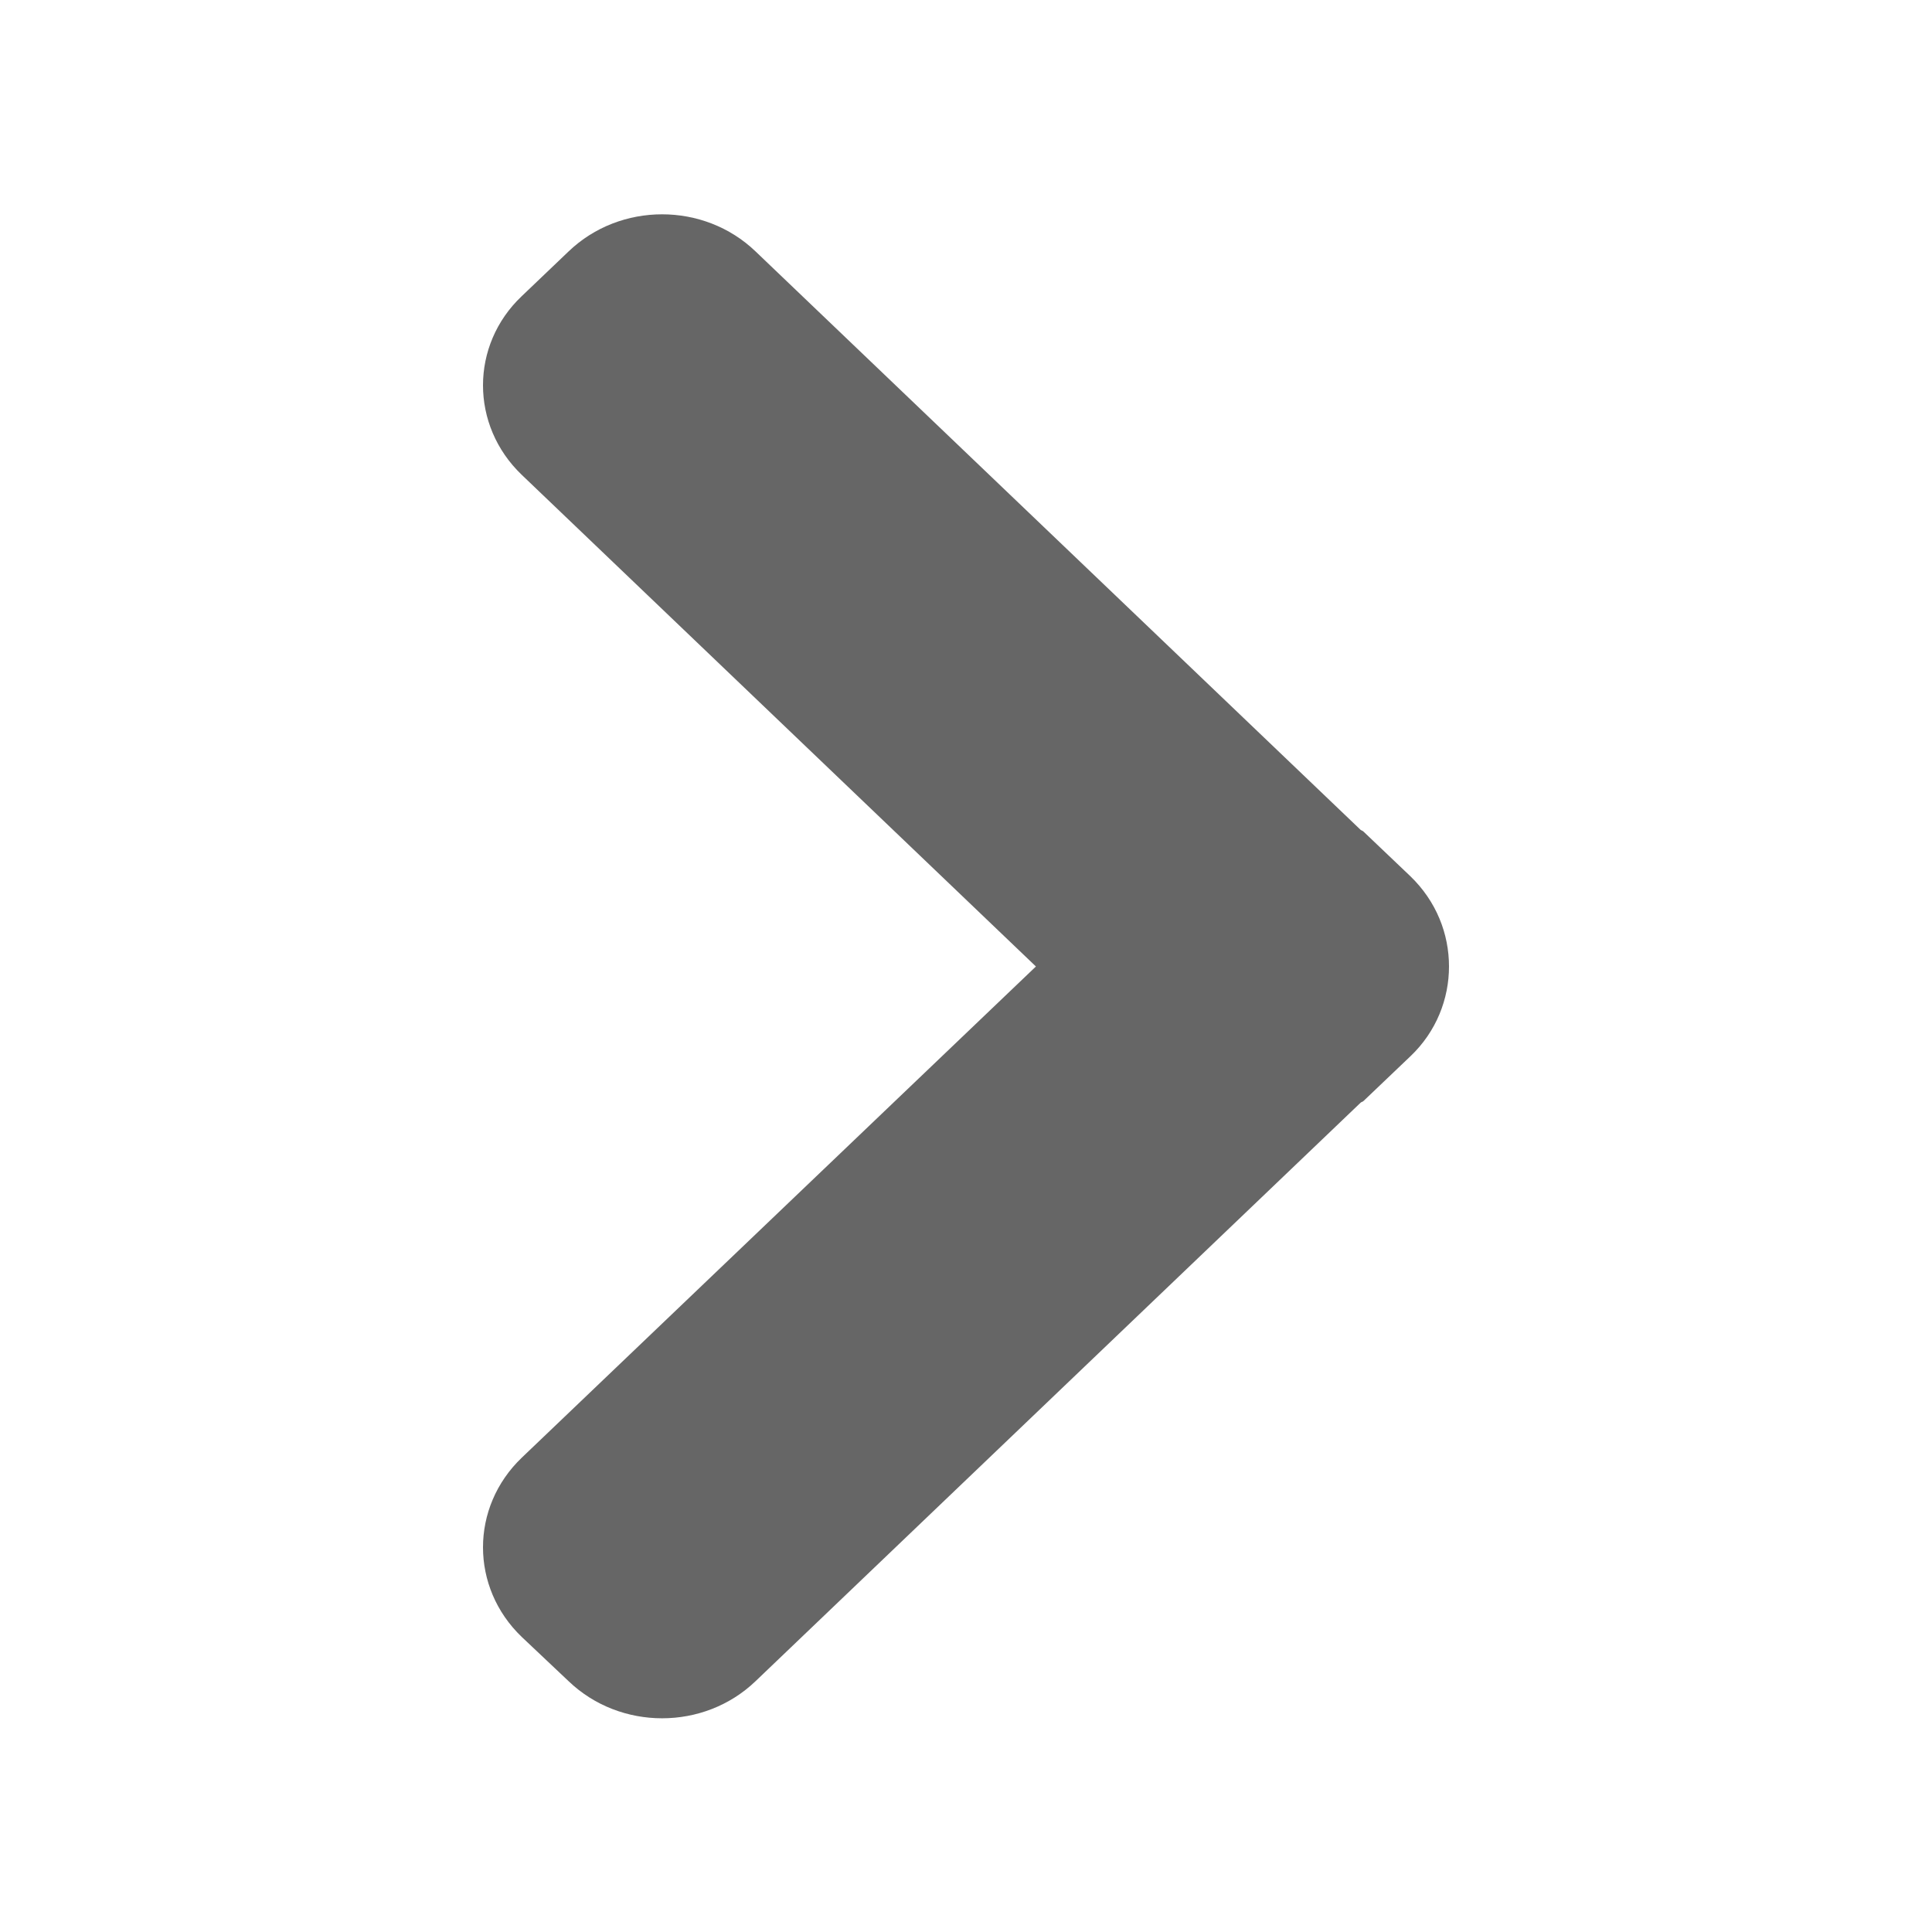<?xml version="1.0" encoding="UTF-8"?>
<svg width="32px" height="32px" viewBox="0 0 32 32" version="1.1" xmlns="http://www.w3.org/2000/svg">
    <!-- Generator: Sketch 48.2 (47327) - http://www.bohemiancoding.com/sketch -->
    <title>arrow</title>
    <desc>Created with Sketch.</desc>
    <defs></defs>
    <g id="Iconos" stroke="none" stroke-width="1" fill="none" fill-rule="evenodd" transform="translate(-586, -5847)">
        <g id="ico-arrow-right" transform="translate(602, 5863) rotate(-90) translate(-602, -5863) translate(586, 5847)" fill="#666666">
            <path d="M14.837,15.997 L23.353,24.14 C24.209,24.959 24.209,26.289 23.353,27.1 L22.577,27.841 C21.722,28.66 20.335,28.66 19.481,27.841 L9.46,18.261 C9.44,18.246 9.426,18.246 9.411,18.231 L8.635,17.492 C8.203,17.075 7.995,16.536 7.995,15.997 C7.995,15.464 8.203,14.919 8.635,14.509 L9.411,13.769 C9.426,13.754 9.447,13.754 9.46,13.74 L19.481,4.159 C20.335,3.34 21.722,3.34 22.577,4.159 L23.353,4.892 C24.209,5.712 24.209,7.041 23.353,7.861 L14.837,15.997" id="ico_arrow" transform="translate(15.995, 16) rotate(-90) translate(-15.995, -16) "></path>
        </g>
    </g>
</svg>